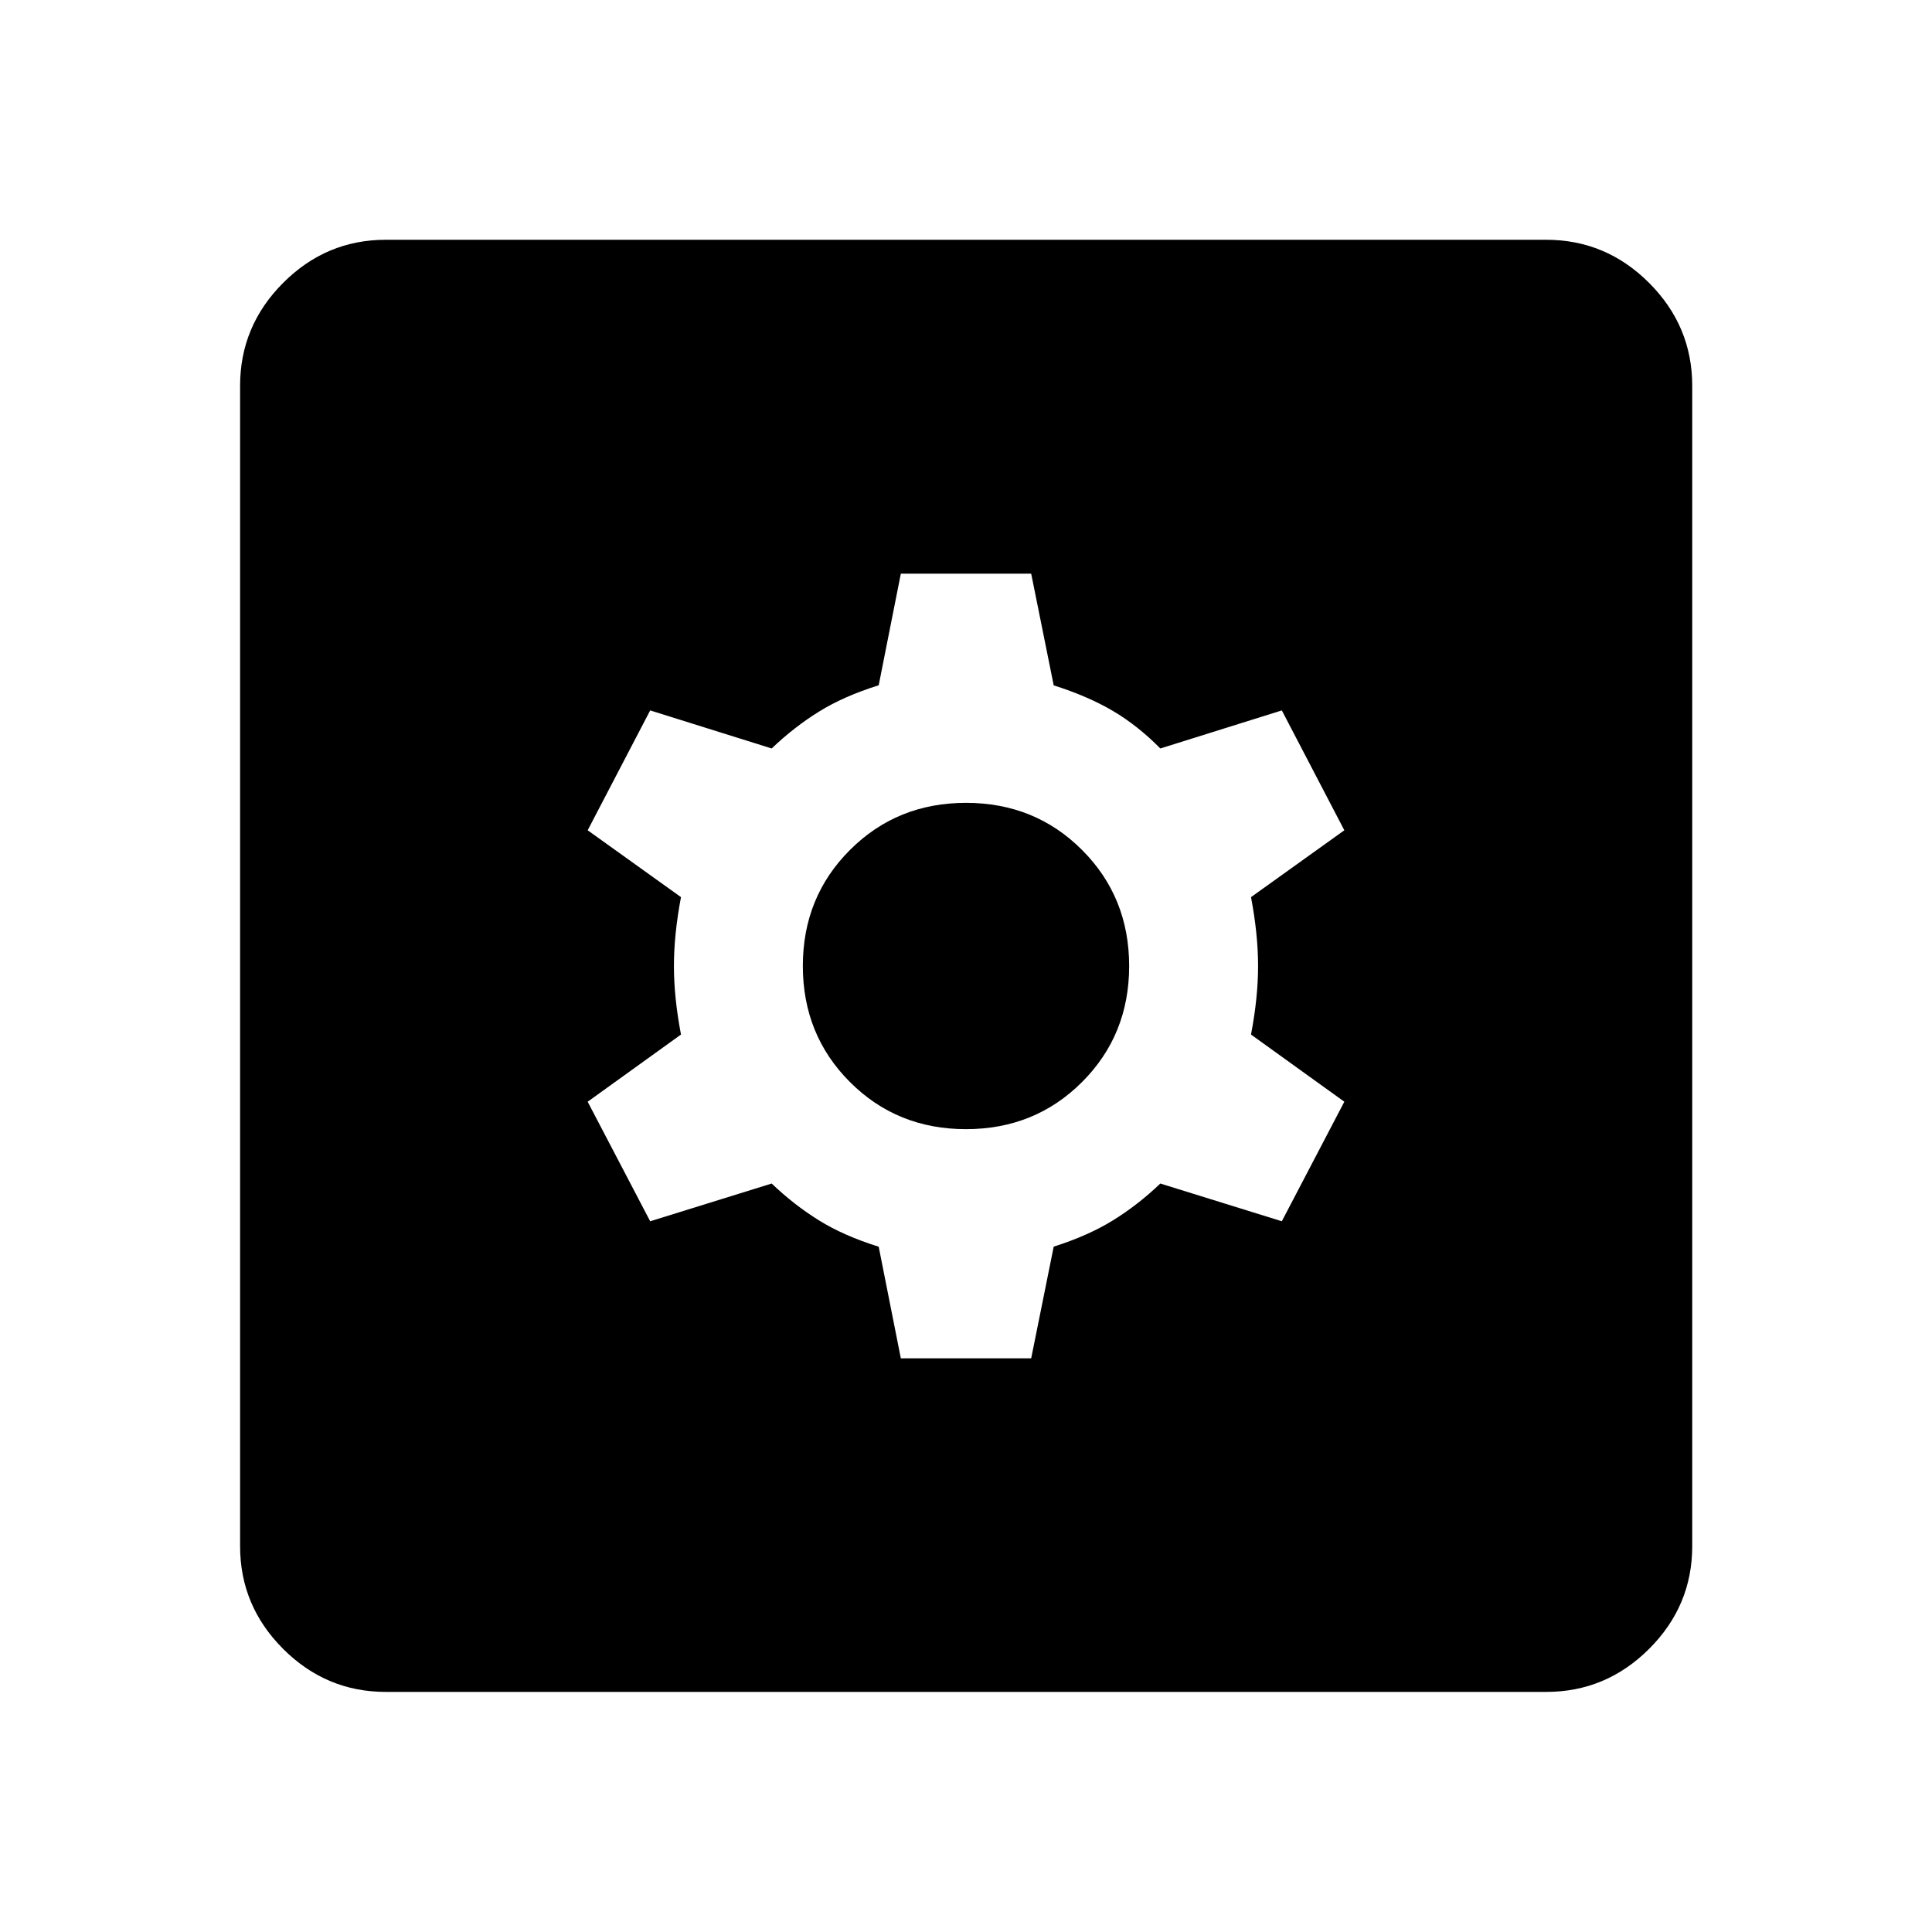 <svg xmlns="http://www.w3.org/2000/svg" height="40" viewBox="0 -960 960 960" width="40"><path d="M447.62-285.05h64.77l11.19-55.5q17.08-5.42 29.48-13.08 12.39-7.67 23.5-18.28l60.37 18.75 31.06-59.4-46.37-33.38q3.51-18.37 3.51-34.06 0-15.69-3.51-34.22l46.37-33.22L636.93-607l-60.37 18.91q-11.11-11.28-23.5-18.61-12.4-7.33-29.48-12.75l-11.19-55.5h-64.77l-11 55.46q-17.36 5.43-29.71 13.11-12.36 7.68-23.47 18.29L323.07-607l-31.06 59.56 46.37 33.22q-3.51 18.53-3.51 34.22 0 15.69 3.51 34.06l-46.37 33.38 31.06 59.4 60.37-18.75q11.11 10.61 23.47 18.29 12.35 7.68 29.71 13.11l11 55.46Zm32.36-113.88q-34.26 0-57.65-23.42-23.4-23.41-23.4-57.67 0-34.26 23.42-57.65 23.41-23.4 57.67-23.4 34.26 0 57.65 23.42 23.4 23.41 23.4 57.67 0 34.26-23.42 57.65-23.41 23.4-57.67 23.4ZM191.72-119.3q-29.66 0-51.04-21.38t-21.38-51.04v-576.56q0-29.72 21.38-51.15t51.04-21.43h576.56q29.72 0 51.15 21.43t21.43 51.15v576.56q0 29.66-21.43 51.04t-51.15 21.38H191.72Z"/></svg>